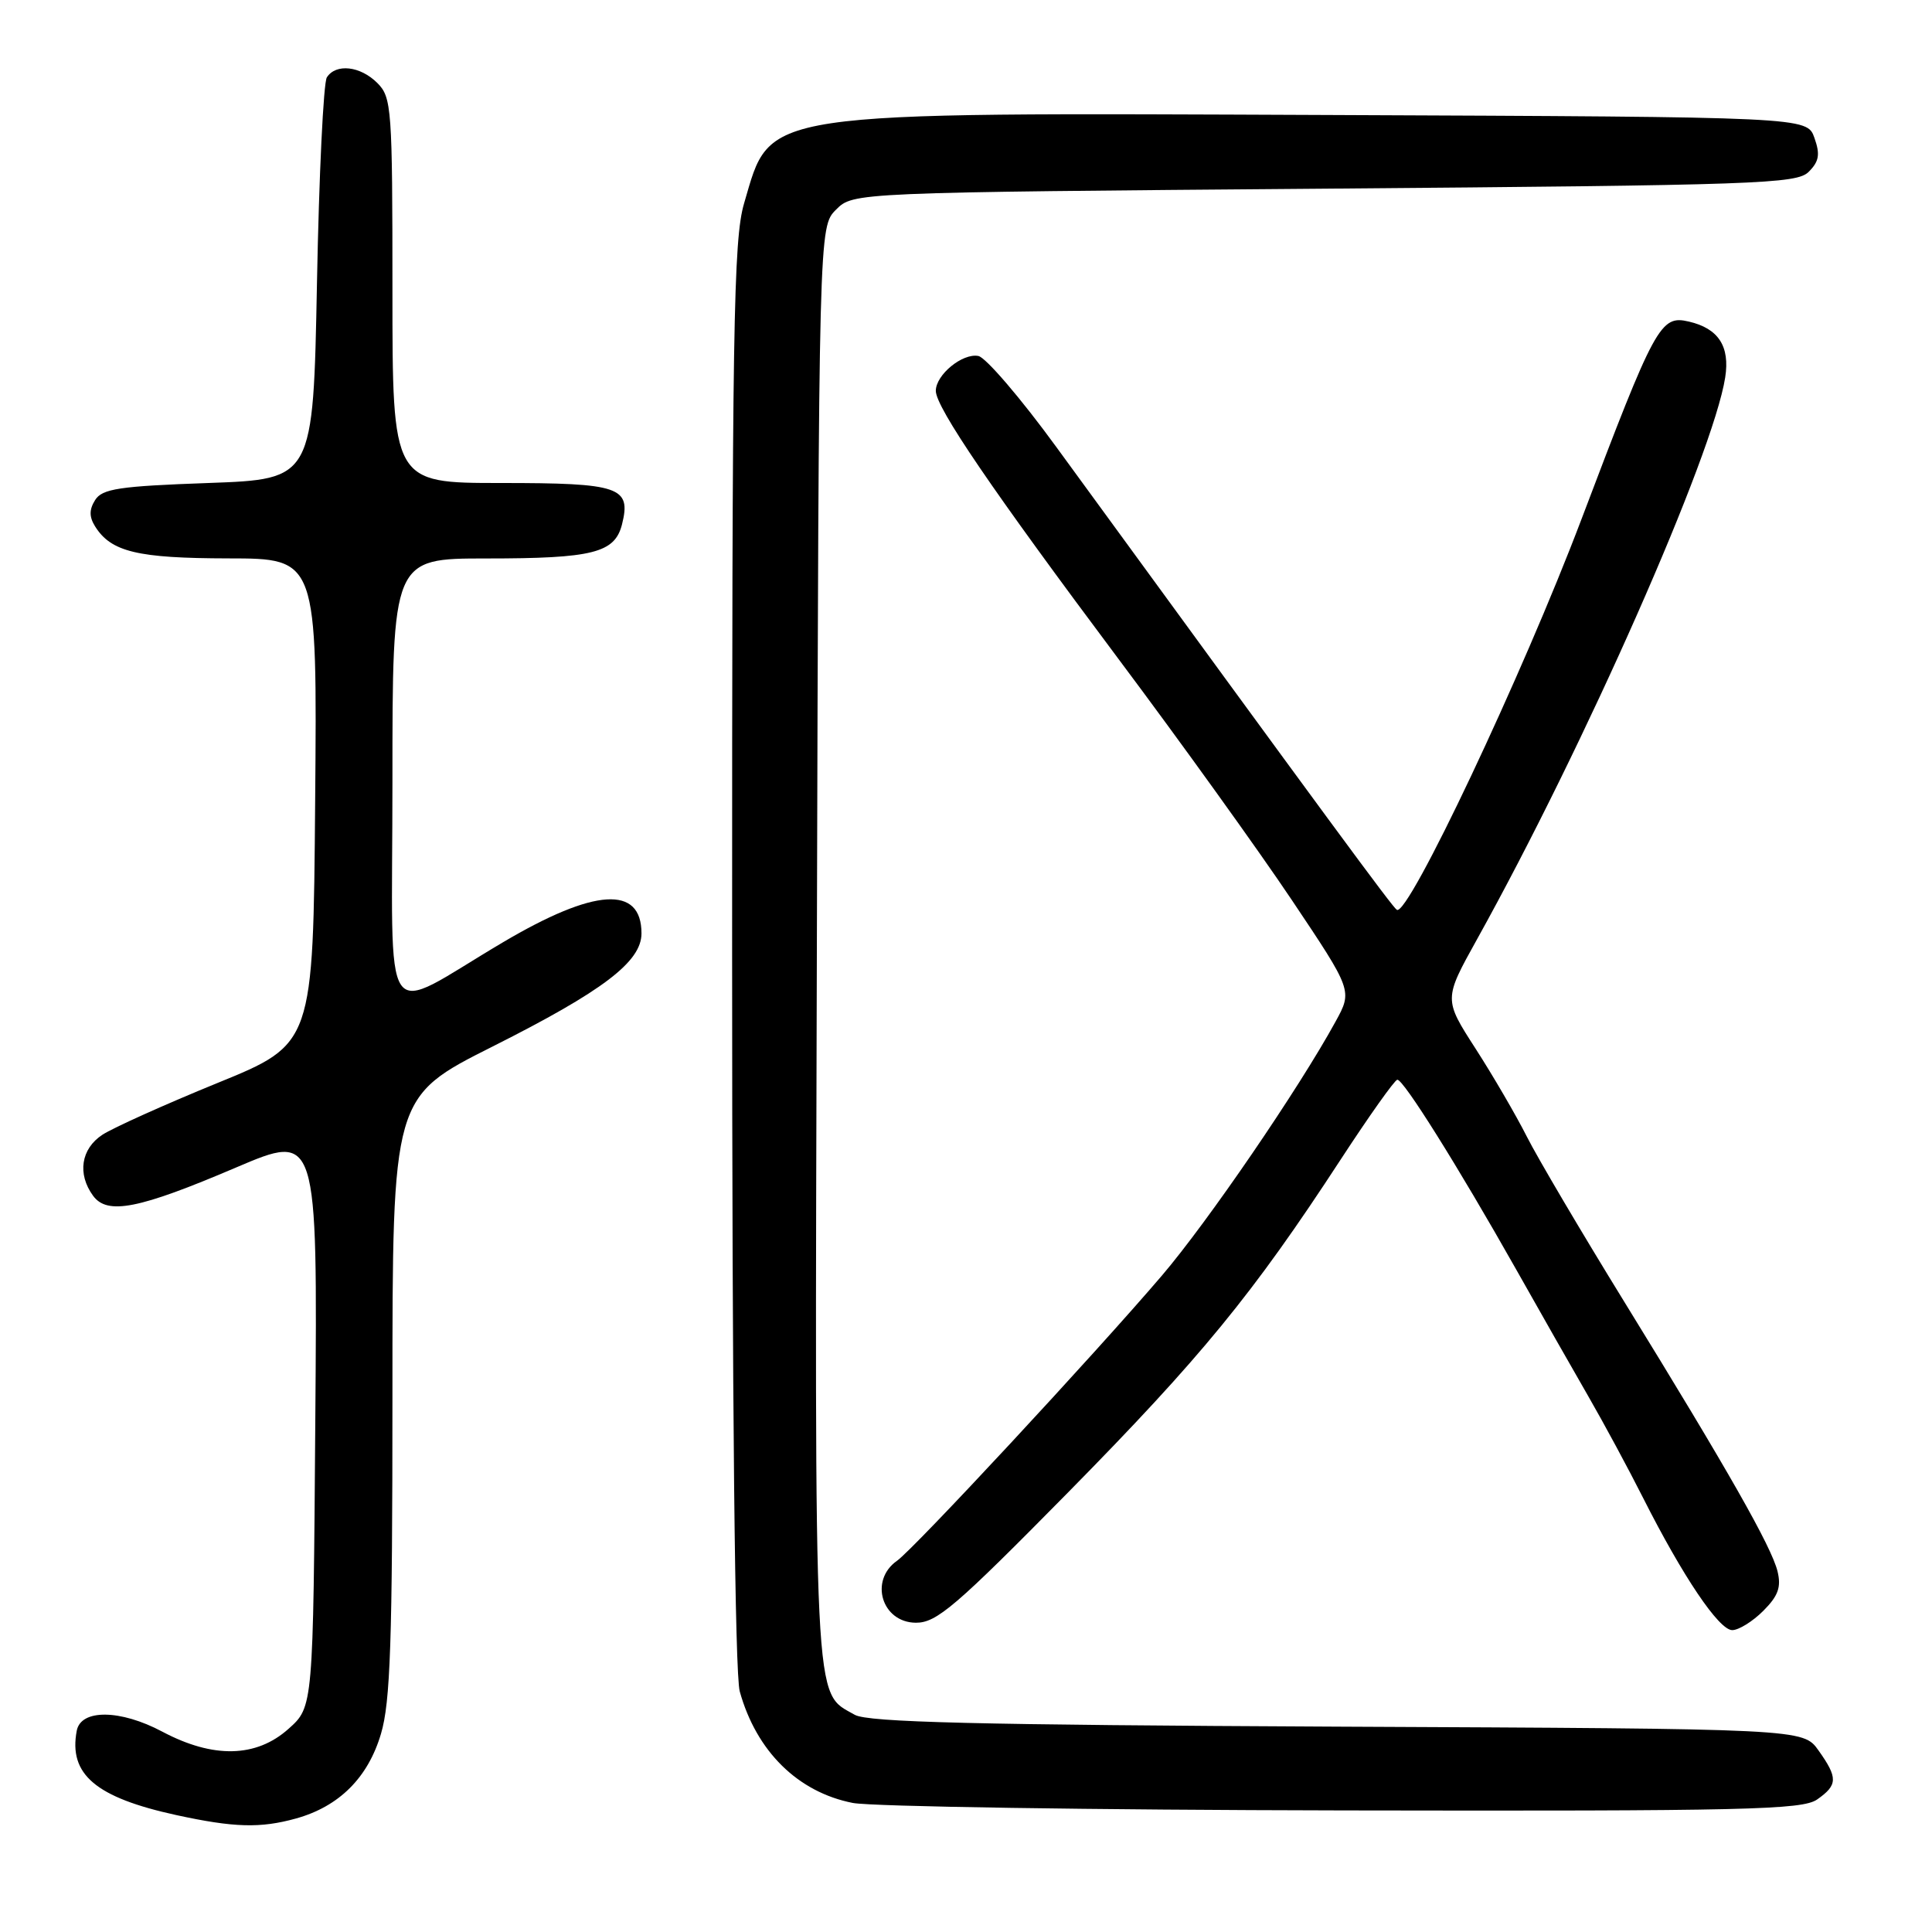 <?xml version="1.0" encoding="UTF-8" standalone="no"?>
<!DOCTYPE svg PUBLIC "-//W3C//DTD SVG 1.1//EN" "http://www.w3.org/Graphics/SVG/1.1/DTD/svg11.dtd" >
<svg xmlns="http://www.w3.org/2000/svg" xmlns:xlink="http://www.w3.org/1999/xlink" version="1.1" viewBox="0 0 256 256">
 <g >
 <path fill="currentColor"
d=" M 39.22 240.96 C 44.93 239.37 48.76 235.56 50.48 229.74 C 51.73 225.55 52.00 217.51 52.00 184.99 C 52.00 145.34 52.00 145.34 65.29 138.66 C 79.90 131.31 85.00 127.44 85.00 123.68 C 85.00 117.29 78.79 117.68 66.66 124.85 C 50.15 134.60 52.00 137.28 52.00 103.53 C 52.00 74.00 52.00 74.00 64.43 74.00 C 78.57 74.00 81.46 73.27 82.42 69.48 C 83.66 64.52 82.14 64.00 66.38 64.00 C 52.00 64.00 52.00 64.00 52.00 38.50 C 52.00 14.33 51.90 12.90 50.00 11.00 C 47.74 8.74 44.52 8.38 43.31 10.25 C 42.86 10.94 42.27 23.20 42.00 37.50 C 41.50 63.50 41.50 63.50 27.61 64.00 C 15.80 64.42 13.55 64.76 12.61 66.25 C 11.81 67.52 11.81 68.48 12.60 69.75 C 14.72 73.13 18.21 73.97 30.26 73.99 C 42.03 74.00 42.03 74.00 41.76 106.16 C 41.50 138.33 41.50 138.33 28.82 143.50 C 21.84 146.35 14.98 149.44 13.57 150.36 C 10.73 152.22 10.22 155.55 12.33 158.44 C 14.22 161.03 18.40 160.20 31.28 154.70 C 42.07 150.10 42.07 150.10 41.78 188.13 C 41.50 226.17 41.50 226.17 38.23 229.08 C 33.95 232.91 28.24 233.03 21.50 229.45 C 15.95 226.50 10.72 226.44 10.17 229.33 C 9.07 235.12 12.69 238.18 23.37 240.51 C 31.02 242.17 34.49 242.27 39.22 240.96 Z  M 240.78 238.44 C 243.52 236.52 243.55 235.58 240.96 231.94 C 238.92 229.07 238.92 229.07 177.21 228.79 C 129.34 228.56 115.00 228.21 113.26 227.22 C 107.75 224.07 107.95 228.09 108.24 125.05 C 108.50 30.06 108.50 30.06 110.78 27.78 C 113.05 25.50 113.05 25.50 175.49 25.00 C 233.01 24.54 238.07 24.36 239.66 22.77 C 241.04 21.39 241.20 20.46 240.42 18.27 C 239.45 15.50 239.45 15.50 176.51 15.24 C 99.76 14.93 102.24 14.56 98.60 26.93 C 97.18 31.74 97.00 43.19 97.01 126.43 C 97.01 186.36 97.38 221.81 98.02 224.12 C 100.22 232.05 105.72 237.47 113.00 238.90 C 115.48 239.38 144.74 239.83 178.03 239.89 C 231.31 239.99 238.82 239.81 240.78 238.44 Z  M 233.64 213.45 C 235.63 211.46 236.04 210.30 235.53 208.20 C 234.71 204.91 229.03 194.91 215.28 172.58 C 209.55 163.28 203.71 153.38 202.30 150.58 C 200.89 147.79 197.84 142.55 195.52 138.95 C 191.30 132.40 191.30 132.40 195.72 124.45 C 210.00 98.76 227.00 60.26 228.60 50.00 C 229.24 45.88 227.70 43.52 223.78 42.61 C 220.01 41.73 219.33 42.99 209.56 68.78 C 201.74 89.43 186.59 121.48 185.09 120.56 C 184.49 120.18 176.30 109.05 139.96 59.22 C 135.27 52.78 130.62 47.36 129.64 47.17 C 127.54 46.76 124.00 49.66 124.00 51.79 C 124.00 53.98 131.48 64.96 148.20 87.31 C 156.40 98.26 166.73 112.63 171.16 119.24 C 179.22 131.27 179.22 131.27 176.96 135.38 C 172.10 144.26 160.01 161.94 153.95 169.03 C 144.99 179.52 121.10 205.24 118.86 206.81 C 115.15 209.41 116.84 214.99 121.36 215.02 C 124.11 215.03 126.61 212.89 141.51 197.77 C 159.15 179.85 165.99 171.51 177.63 153.67 C 181.41 147.88 184.79 143.11 185.15 143.07 C 185.94 142.98 193.17 154.52 200.90 168.21 C 204.09 173.87 208.39 181.43 210.45 185.00 C 212.51 188.57 215.79 194.65 217.73 198.50 C 222.98 208.89 227.77 216.00 229.53 216.00 C 230.39 216.00 232.24 214.85 233.64 213.45 Z "/>
</g>
</svg>